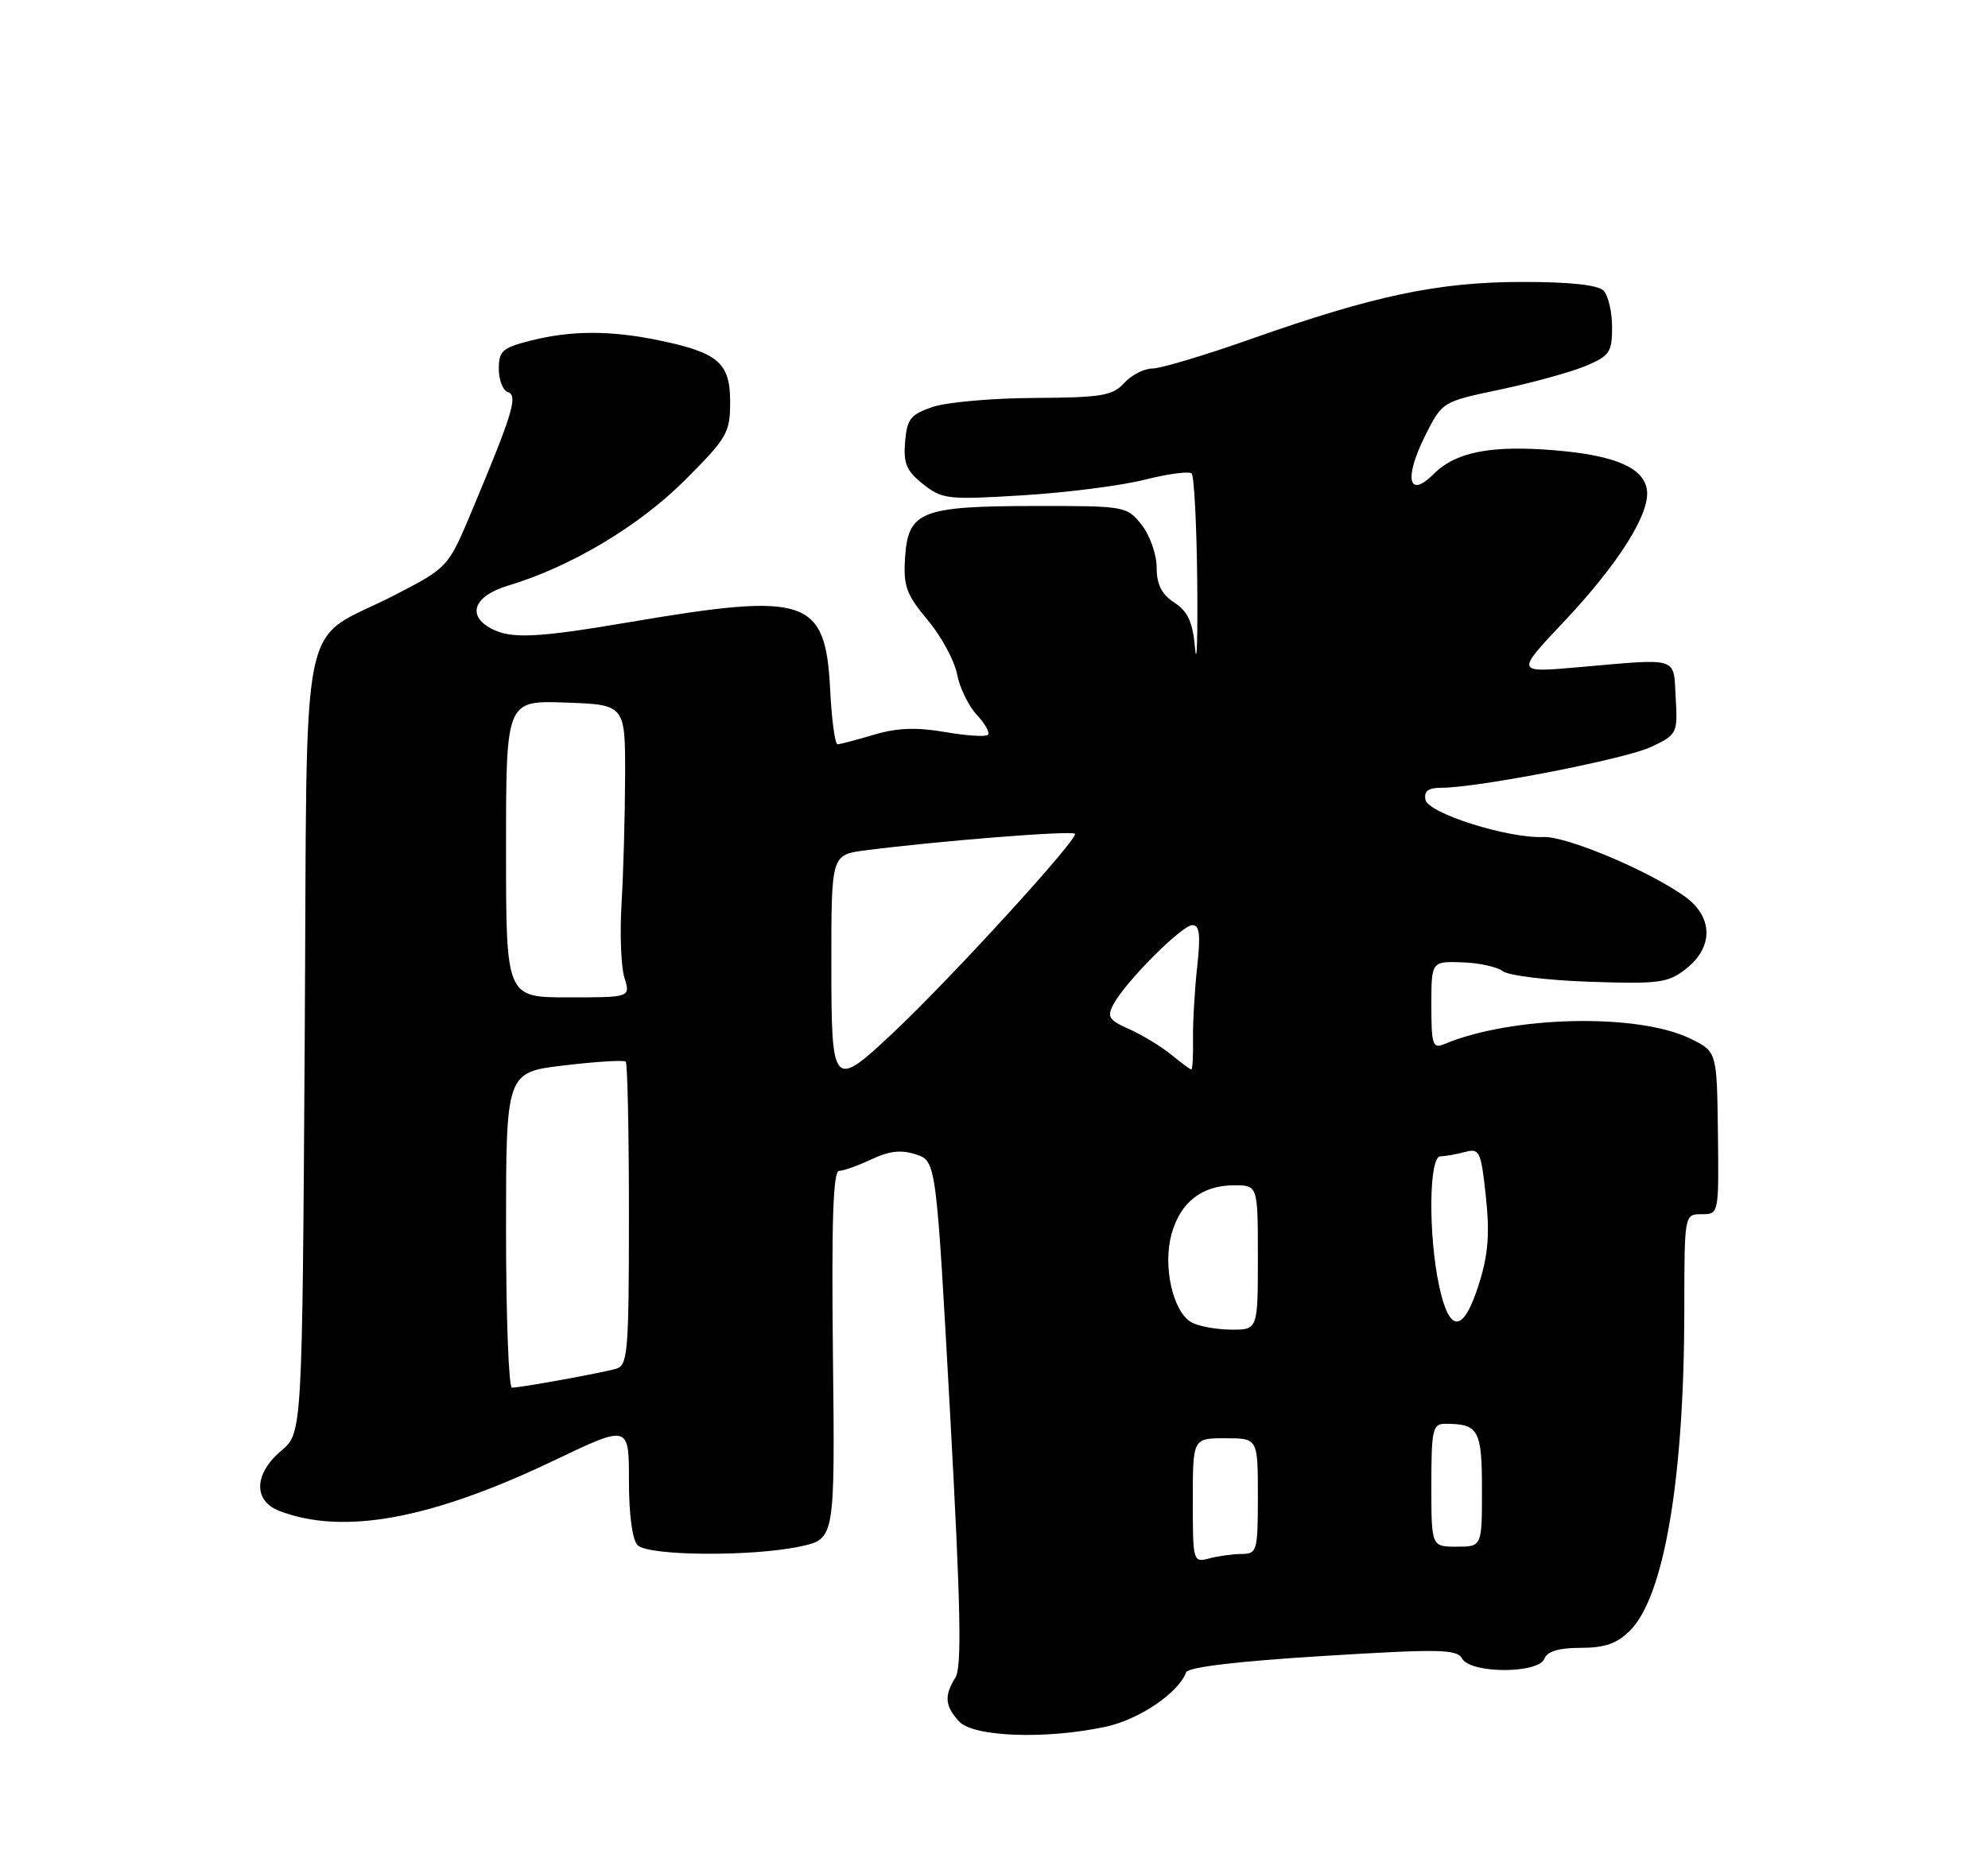 <?xml version="1.0" encoding="UTF-8" standalone="no"?>
<!DOCTYPE svg PUBLIC "-//W3C//DTD SVG 1.1//EN" "http://www.w3.org/Graphics/SVG/1.1/DTD/svg11.dtd" >
<svg xmlns="http://www.w3.org/2000/svg" xmlns:xlink="http://www.w3.org/1999/xlink" version="1.1" viewBox="0 0 275 256">
 <g >
 <path fill="currentColor"
d=" M 152.93 238.92 C 157.57 237.93 163.02 234.24 164.08 231.38 C 164.35 230.67 171.24 229.85 182.96 229.13 C 199.15 228.13 201.52 228.17 202.26 229.49 C 203.43 231.59 212.83 231.60 213.64 229.50 C 214.03 228.48 215.63 228.00 218.65 228.00 C 222.00 228.00 223.68 227.41 225.49 225.60 C 230.21 220.88 232.98 204.54 232.99 181.25 C 233.00 168.00 233.00 168.00 235.39 168.00 C 237.77 168.00 237.77 167.98 237.64 156.75 C 237.50 145.50 237.50 145.50 233.83 143.71 C 226.56 140.15 209.07 140.55 199.75 144.48 C 198.19 145.13 198.00 144.54 198.00 139.11 C 198.00 133.01 198.00 133.01 202.25 133.15 C 204.59 133.22 207.13 133.78 207.89 134.38 C 208.66 134.98 214.06 135.64 219.89 135.84 C 229.57 136.16 230.74 136.00 233.25 134.03 C 237.07 131.01 236.98 126.83 233.02 124.01 C 227.99 120.43 216.67 115.68 213.50 115.81 C 208.61 116.03 197.54 112.53 197.18 110.65 C 196.95 109.47 197.56 109.00 199.33 109.00 C 204.42 109.00 224.92 105.01 228.44 103.33 C 232.00 101.63 232.08 101.47 231.80 96.54 C 231.46 90.77 232.48 91.08 218.09 92.34 C 209.69 93.07 209.69 93.07 216.26 86.10 C 223.87 78.04 228.29 71.04 227.82 67.79 C 227.39 64.72 223.41 63.00 215.12 62.31 C 206.31 61.57 201.39 62.52 198.35 65.56 C 194.82 69.09 194.17 66.24 197.14 60.29 C 199.50 55.58 199.50 55.58 207.56 53.89 C 211.99 52.95 217.27 51.49 219.31 50.65 C 222.66 49.24 223.00 48.75 223.00 45.25 C 223.00 43.13 222.46 40.86 221.80 40.20 C 221.02 39.42 217.04 39.00 210.55 39.01 C 198.95 39.02 190.08 40.89 173.00 46.92 C 166.68 49.15 160.56 50.99 159.40 50.99 C 158.25 51.00 156.50 51.90 155.50 53.00 C 153.91 54.75 152.38 55.01 143.10 55.06 C 137.27 55.09 130.93 55.65 129.00 56.31 C 125.96 57.34 125.46 57.98 125.20 61.14 C 124.95 64.12 125.40 65.17 127.70 66.99 C 130.34 69.08 131.11 69.17 141.50 68.53 C 147.55 68.16 155.14 67.19 158.36 66.37 C 161.58 65.56 164.50 65.17 164.84 65.51 C 165.18 65.85 165.53 72.51 165.61 80.31 C 165.69 88.12 165.56 92.36 165.32 89.74 C 164.99 86.07 164.33 84.61 162.44 83.37 C 160.68 82.22 160.00 80.86 160.00 78.52 C 160.00 76.73 159.07 74.08 157.93 72.63 C 155.88 70.03 155.69 70.00 143.18 70.01 C 127.41 70.03 125.62 70.74 125.20 77.12 C 124.94 81.09 125.36 82.24 128.33 85.80 C 130.22 88.05 132.04 91.42 132.39 93.28 C 132.74 95.13 133.96 97.66 135.11 98.89 C 136.26 100.12 136.96 101.38 136.66 101.68 C 136.36 101.97 133.67 101.80 130.69 101.28 C 126.74 100.60 124.07 100.71 120.88 101.66 C 118.47 102.38 116.21 102.98 115.86 102.98 C 115.51 102.99 115.05 99.63 114.84 95.51 C 114.20 82.75 111.70 81.90 87.15 86.07 C 74.23 88.27 70.67 88.43 67.93 86.96 C 64.52 85.14 65.58 82.44 70.25 81.04 C 78.90 78.45 88.37 72.81 94.71 66.47 C 100.59 60.59 101.00 59.89 101.00 55.62 C 101.00 50.21 99.38 48.80 91.20 47.10 C 84.46 45.70 79.05 45.71 73.44 47.12 C 69.51 48.11 69.00 48.56 69.00 51.04 C 69.00 52.57 69.56 54.02 70.25 54.25 C 71.67 54.73 70.96 57.11 65.35 70.50 C 62.00 78.50 62.00 78.50 54.75 82.26 C 41.04 89.37 42.55 81.94 42.15 144.09 C 41.81 198.29 41.81 198.29 38.90 200.73 C 35.11 203.93 35.01 207.67 38.68 209.07 C 47.52 212.43 59.63 210.20 76.63 202.08 C 87.00 197.12 87.00 197.12 87.00 204.86 C 87.00 209.55 87.47 213.07 88.20 213.80 C 89.69 215.29 104.02 215.40 110.70 213.97 C 115.50 212.94 115.50 212.94 115.22 187.47 C 115.01 169.01 115.25 162.00 116.07 162.00 C 116.69 162.00 118.71 161.28 120.56 160.40 C 123.02 159.24 124.67 159.06 126.71 159.73 C 129.50 160.66 129.50 160.66 131.42 195.45 C 132.89 222.21 133.07 230.66 132.17 232.10 C 130.59 234.63 130.70 236.01 132.65 238.17 C 134.61 240.33 144.65 240.70 152.93 238.92 Z  M 165.00 207.62 C 165.00 199.00 165.00 199.00 169.50 199.00 C 174.00 199.00 174.00 199.00 174.00 207.00 C 174.00 214.63 173.89 215.00 171.75 215.01 C 170.51 215.02 168.49 215.30 167.25 215.63 C 165.04 216.22 165.00 216.06 165.00 207.62 Z  M 198.00 205.50 C 198.00 197.79 198.18 197.00 199.92 197.00 C 204.54 197.00 205.00 197.83 205.00 206.11 C 205.00 214.00 205.00 214.00 201.50 214.00 C 198.00 214.00 198.00 214.00 198.00 205.50 Z  M 70.00 170.18 C 70.00 148.36 70.00 148.36 78.06 147.41 C 82.49 146.88 86.32 146.65 86.56 146.89 C 86.80 147.13 87.00 156.68 87.00 168.10 C 87.00 187.01 86.84 188.91 85.25 189.38 C 83.24 189.96 72.04 192.00 70.82 192.00 C 70.37 192.00 70.00 182.18 70.00 170.18 Z  M 164.78 182.94 C 162.23 181.45 160.83 175.19 162.06 170.75 C 163.28 166.33 166.27 164.00 170.72 164.00 C 174.00 164.00 174.00 164.00 174.00 174.00 C 174.00 184.00 174.00 184.00 170.25 183.97 C 168.19 183.95 165.73 183.49 164.78 182.94 Z  M 199.08 177.95 C 197.56 170.84 197.66 160.00 199.25 159.99 C 199.94 159.98 201.47 159.71 202.66 159.39 C 204.67 158.85 204.87 159.28 205.54 165.56 C 206.09 170.71 205.87 173.59 204.58 177.66 C 202.44 184.47 200.50 184.57 199.08 177.95 Z  M 115.00 133.13 C 115.00 118.26 115.00 118.26 119.75 117.65 C 129.93 116.34 148.23 114.89 148.70 115.36 C 149.28 115.95 131.66 135.25 123.70 142.75 C 115.15 150.80 115.00 150.63 115.00 133.13 Z  M 162.00 145.91 C 160.62 144.79 158.03 143.21 156.23 142.41 C 153.37 141.14 153.09 140.69 154.04 138.93 C 155.71 135.81 163.50 128.00 164.95 128.00 C 165.94 128.00 166.09 129.38 165.61 133.75 C 165.26 136.91 165.00 141.41 165.03 143.75 C 165.07 146.09 164.96 147.99 164.80 147.98 C 164.63 147.97 163.38 147.04 162.00 145.91 Z  M 70.00 117.46 C 70.00 96.92 70.00 96.92 78.25 97.21 C 86.50 97.50 86.50 97.50 86.47 107.50 C 86.45 113.00 86.23 120.88 85.98 125.00 C 85.73 129.12 85.90 133.74 86.37 135.25 C 87.22 138.00 87.22 138.00 78.61 138.00 C 70.00 138.00 70.00 138.00 70.00 117.46 Z "/>
</g>
</svg>